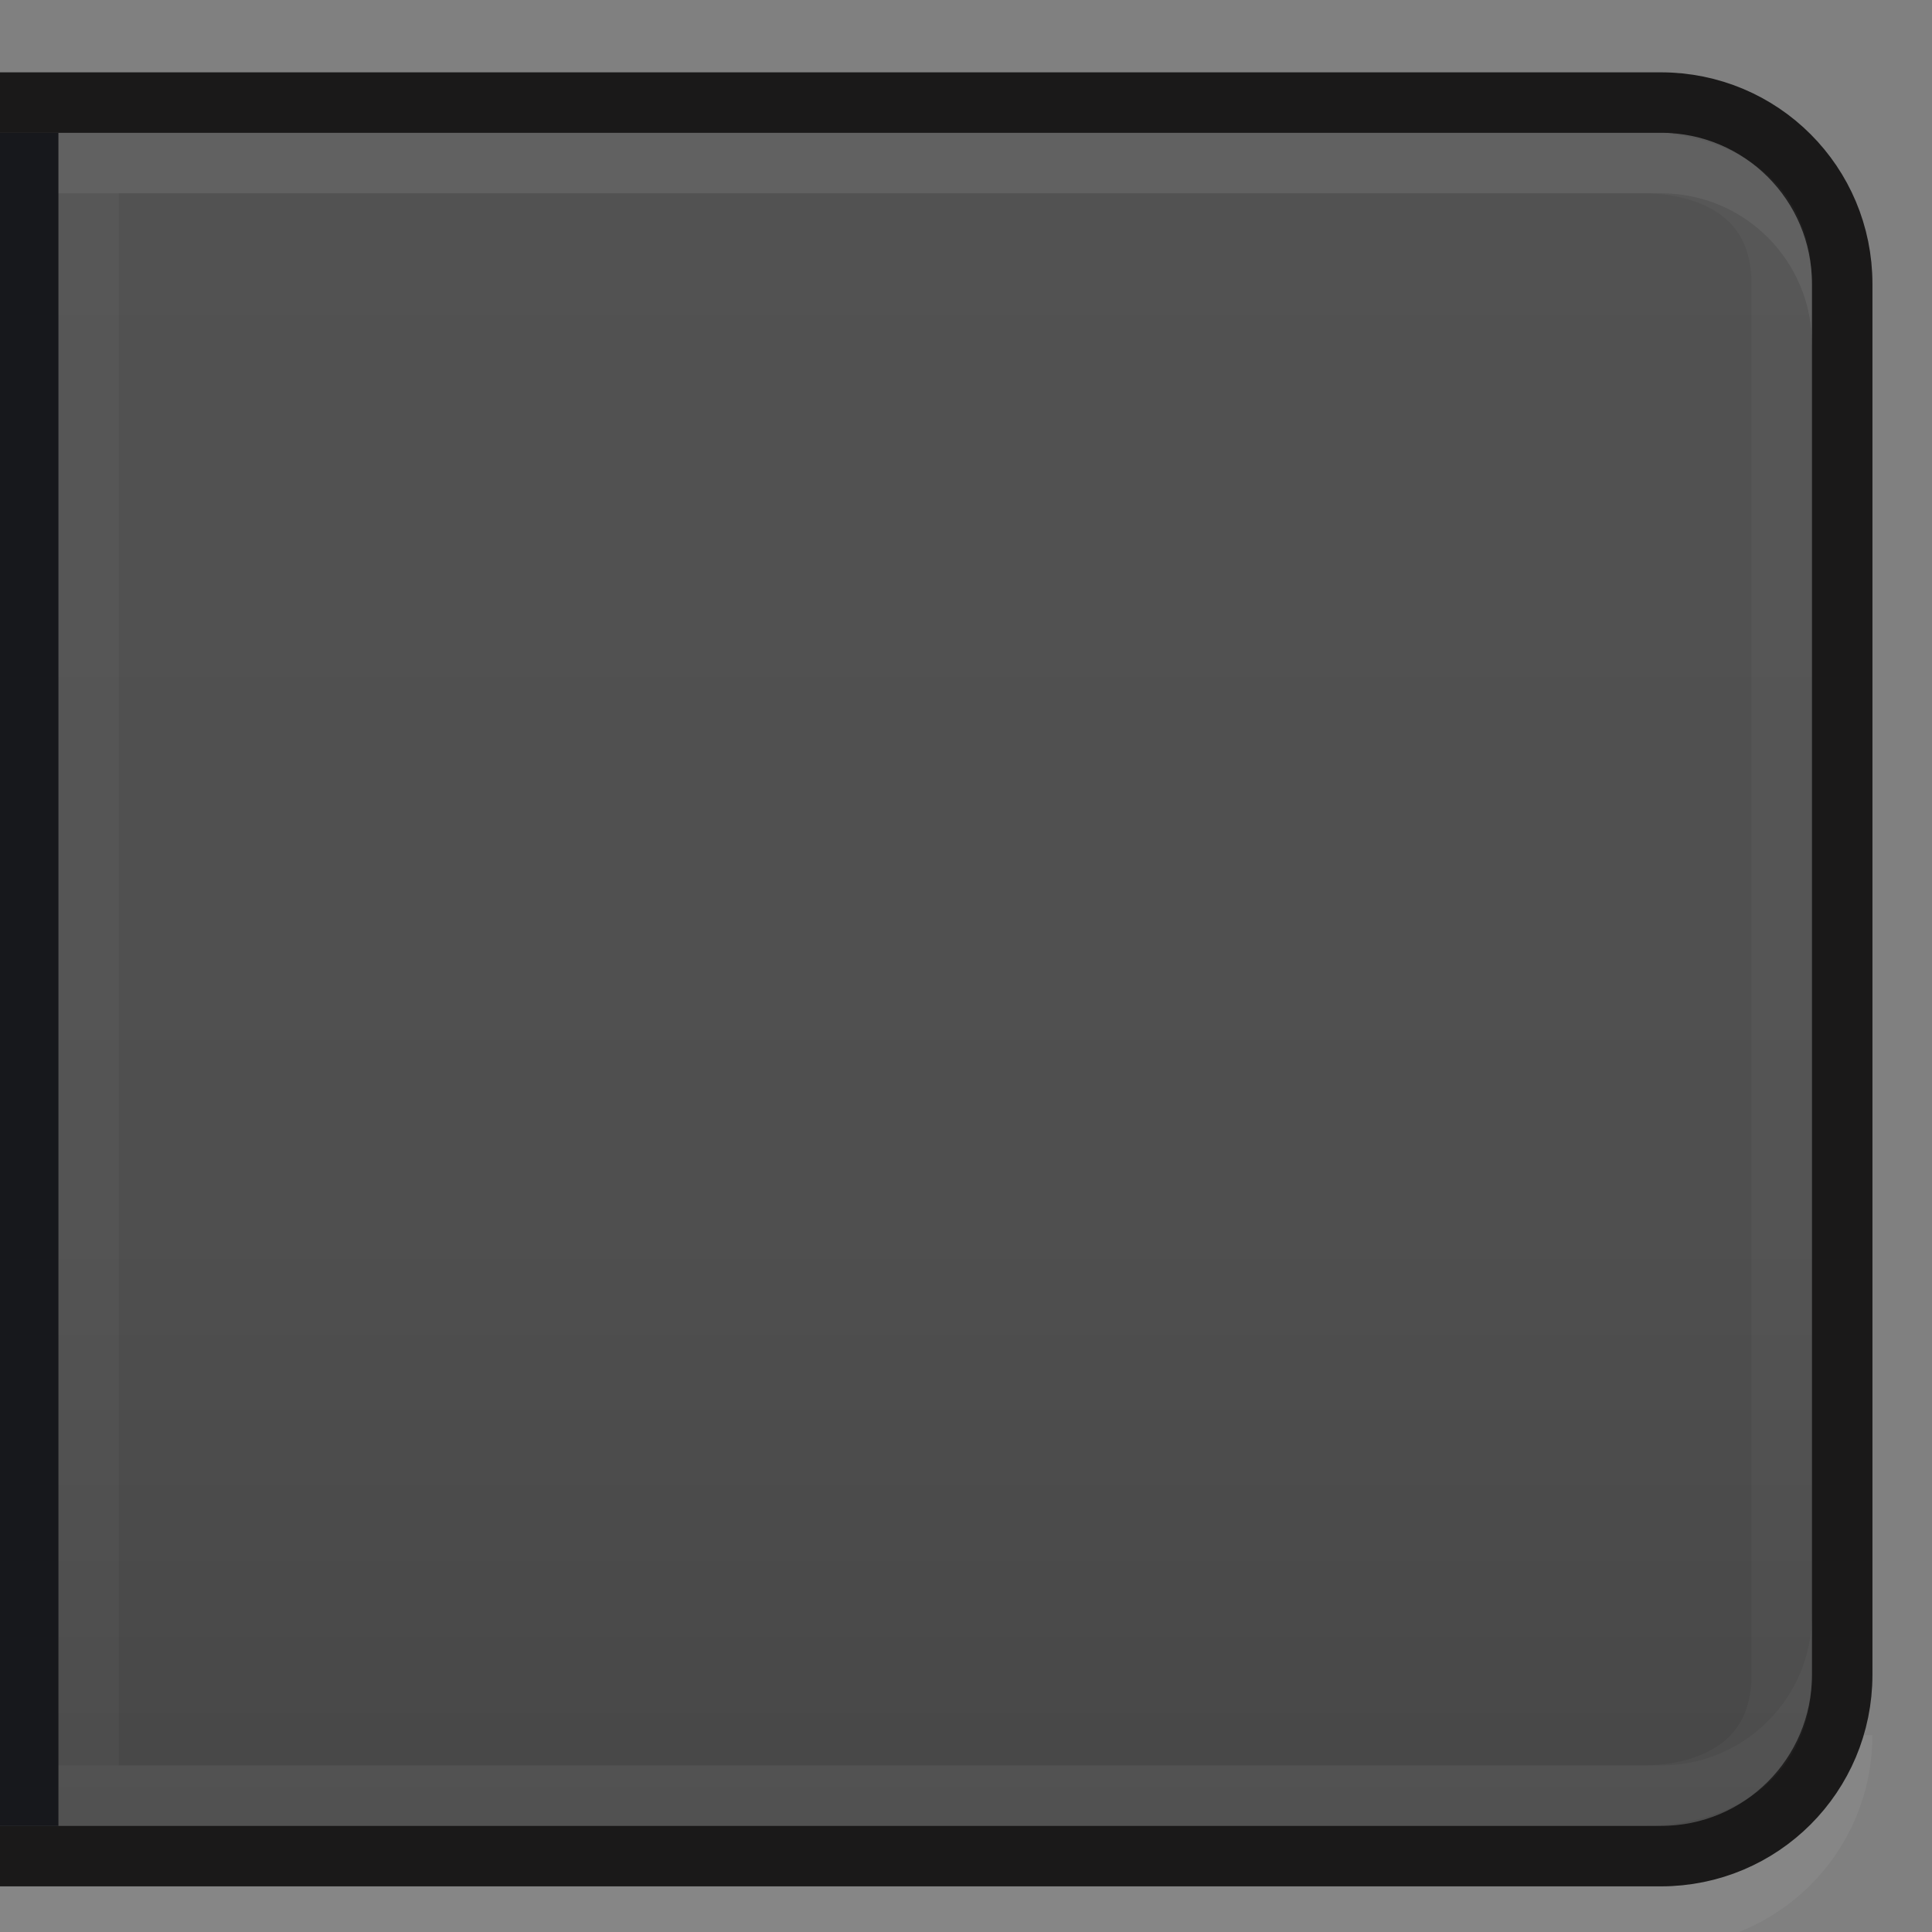 <?xml version="1.0" encoding="UTF-8" standalone="no"?>
<!-- Created with Inkscape (http://www.inkscape.org/) -->

<svg
   xmlns:dc="http://purl.org/dc/elements/1.1/"
   xmlns:cc="http://creativecommons.org/ns#"
   xmlns:rdf="http://www.w3.org/1999/02/22-rdf-syntax-ns#"
   xmlns:svg="http://www.w3.org/2000/svg"
   xmlns="http://www.w3.org/2000/svg"
   xmlns:xlink="http://www.w3.org/1999/xlink"
   xmlns:sodipodi="http://sodipodi.sourceforge.net/DTD/sodipodi-0.dtd"
   xmlns:inkscape="http://www.inkscape.org/namespaces/inkscape"
   width="32"
   height="32"
   viewBox="0 0 8.467 8.467"
   version="1.1"
   id="svg1653"
   inkscape:version="0.92.4 5da689c313, 2019-01-14"
   sodipodi:docname="button-linked-last-hover.svg">
  <rect x="0" y="0" width="8.467" height="8.467" fill="#808080" stroke="none"/>
  <defs
     id="defs1647">
    <linearGradient
       inkscape:collect="always"
       xlink:href="#linearGradient1639-7"
       id="linearGradient1558"
       x1="5"
       y1="2"
       x2="5"
       y2="30"
       gradientUnits="userSpaceOnUse" />
    <linearGradient
       id="linearGradient1639-7"
       inkscape:collect="always">
      <stop
         style="stop-color:#525252;stop-opacity:1"
         offset="0"
         id="stop1635-5" />
      <stop
         id="stop1641-3"
         offset="0.643"
         style="stop-color:#4f4f4f;stop-opacity:1" />
      <stop
         style="stop-color:#474747;stop-opacity:1"
         offset="1"
         id="stop1637-5" />
    </linearGradient>
  </defs>
  <sodipodi:namedview
     id="base"
     pagecolor="#ffffff"
     bordercolor="#666666"
     borderopacity="1.0"
     inkscape:pageopacity="0.0"
     inkscape:pageshadow="2"
     inkscape:zoom="17.08979"
     inkscape:cx="5.1441467"
     inkscape:cy="19.76636"
     inkscape:document-units="px"
     inkscape:current-layer="layer1"
     showgrid="true"
     units="px"
     inkscape:snap-nodes="true"
     inkscape:snap-bbox="true"
     inkscape:bbox-nodes="true"
     inkscape:window-width="1366"
     inkscape:window-height="663"
     inkscape:window-x="0"
     inkscape:window-y="31"
     inkscape:window-maximized="1">
    <inkscape:grid
       type="xygrid"
       id="grid2198"
       empspacing="4" />
  </sodipodi:namedview>
  <g
     inkscape:label="Layer 1"
     inkscape:groupmode="layer"
     id="layer1"
     transform="translate(0,-288.533)">
    <g
       inkscape:label="#g7162"
       id="combo-entry-rtl-button"
       transform="matrix(-0.265,0,0,0.265,5.821,255.46)">
      <g
         id="g7358"
         transform="matrix(-1,0,0,1,1.3937008e-7,125)">
        <path
           style="color:#000000;display:inline;overflow:visible;visibility:visible;fill:url(#linearGradient1558);fill-opacity:1.0;stroke:none;stroke-width:1;marker:none;enable-background:accumulate"
           d="M -22,1.5 H 5.5 c 1.662,0 3,1.338 3,3 v 23 c 0,1.662 -1.338,3 -3,3 H -22 Z"
           id="path7360"
           inkscape:connector-curvature="0"
           sodipodi:nodetypes="csssscc" />
        <path
           style="color:#000000;display:inline;overflow:visible;visibility:visible;opacity:0.08;fill:none;stroke:#ffffff;stroke-width:1;stroke-miterlimit:4;stroke-dasharray:none;stroke-opacity:0.8;marker:none;enable-background:accumulate"
           d="M -22,2.5 H 5.5 c 1.662,0 3,1.338 3,3"
           id="path7362"
           inkscape:connector-curvature="0"
           sodipodi:nodetypes="csc" />
        <path
           style="color:#000000;display:inline;overflow:visible;visibility:visible;opacity:0.03;fill:none;stroke:#f8ffff;stroke-width:1;stroke-miterlimit:4;stroke-dasharray:none;stroke-opacity:1;marker:none;enable-background:accumulate"
           d="M -22,29.5 H 5.5 c 1.662,0 3,-1.338 3,-3"
           id="path1737"
           inkscape:connector-curvature="0"
           sodipodi:nodetypes="csc" />
        <path
           sodipodi:nodetypes="csc"
           inkscape:connector-curvature="0"
           id="path1577"
           d="M -22,31.5 H 5.5 c 1.662,0 3,-1.338 3,-3"
           style="color:#000000;display:inline;overflow:visible;visibility:visible;opacity:0.05;fill:none;stroke:#f8ffff;stroke-width:1;stroke-miterlimit:4;stroke-dasharray:none;stroke-opacity:1;marker:none;enable-background:accumulate" />
        <path
           style="color:#000000;display:inline;overflow:visible;visibility:visible;fill:none;stroke:#1a1919;stroke-width:1;stroke-miterlimit:4;stroke-dasharray:none;stroke-opacity:1;marker:none;enable-background:accumulate"
           d="M -22,1.5 H 5.5 c 1.662,0 3,1.338 3,3 v 23 c 0,1.662 -1.338,3 -3,3 H -22"
           id="path7364"
           inkscape:connector-curvature="0"
           sodipodi:nodetypes="cssssc" />
        <path
           sodipodi:nodetypes="sccssss"
           inkscape:connector-curvature="0"
           id="use7035-5-2"
           d="m 5.2,2.5 h -25.7 v 27 H 5.2 c 1.039,0 2.3,-0.453 2.3,-2 v -23 c 0,-1.547 -1.261,-2 -2.3,-2 z"
           style="color:#000000;display:inline;overflow:visible;visibility:visible;opacity:0.03;fill:none;stroke:#ffffff;stroke-width:1;stroke-miterlimit:4;stroke-dasharray:none;stroke-opacity:0.944;marker:none;enable-background:accumulate" />
        <rect
           style="opacity:1;fill:#17181c;fill-opacity:1;stroke:none;stroke-opacity:0.627"
           id="rect827"
           width="1"
           height="28"
           x="-22"
           y="2" />
      </g>
    </g>
  </g>
</svg>
